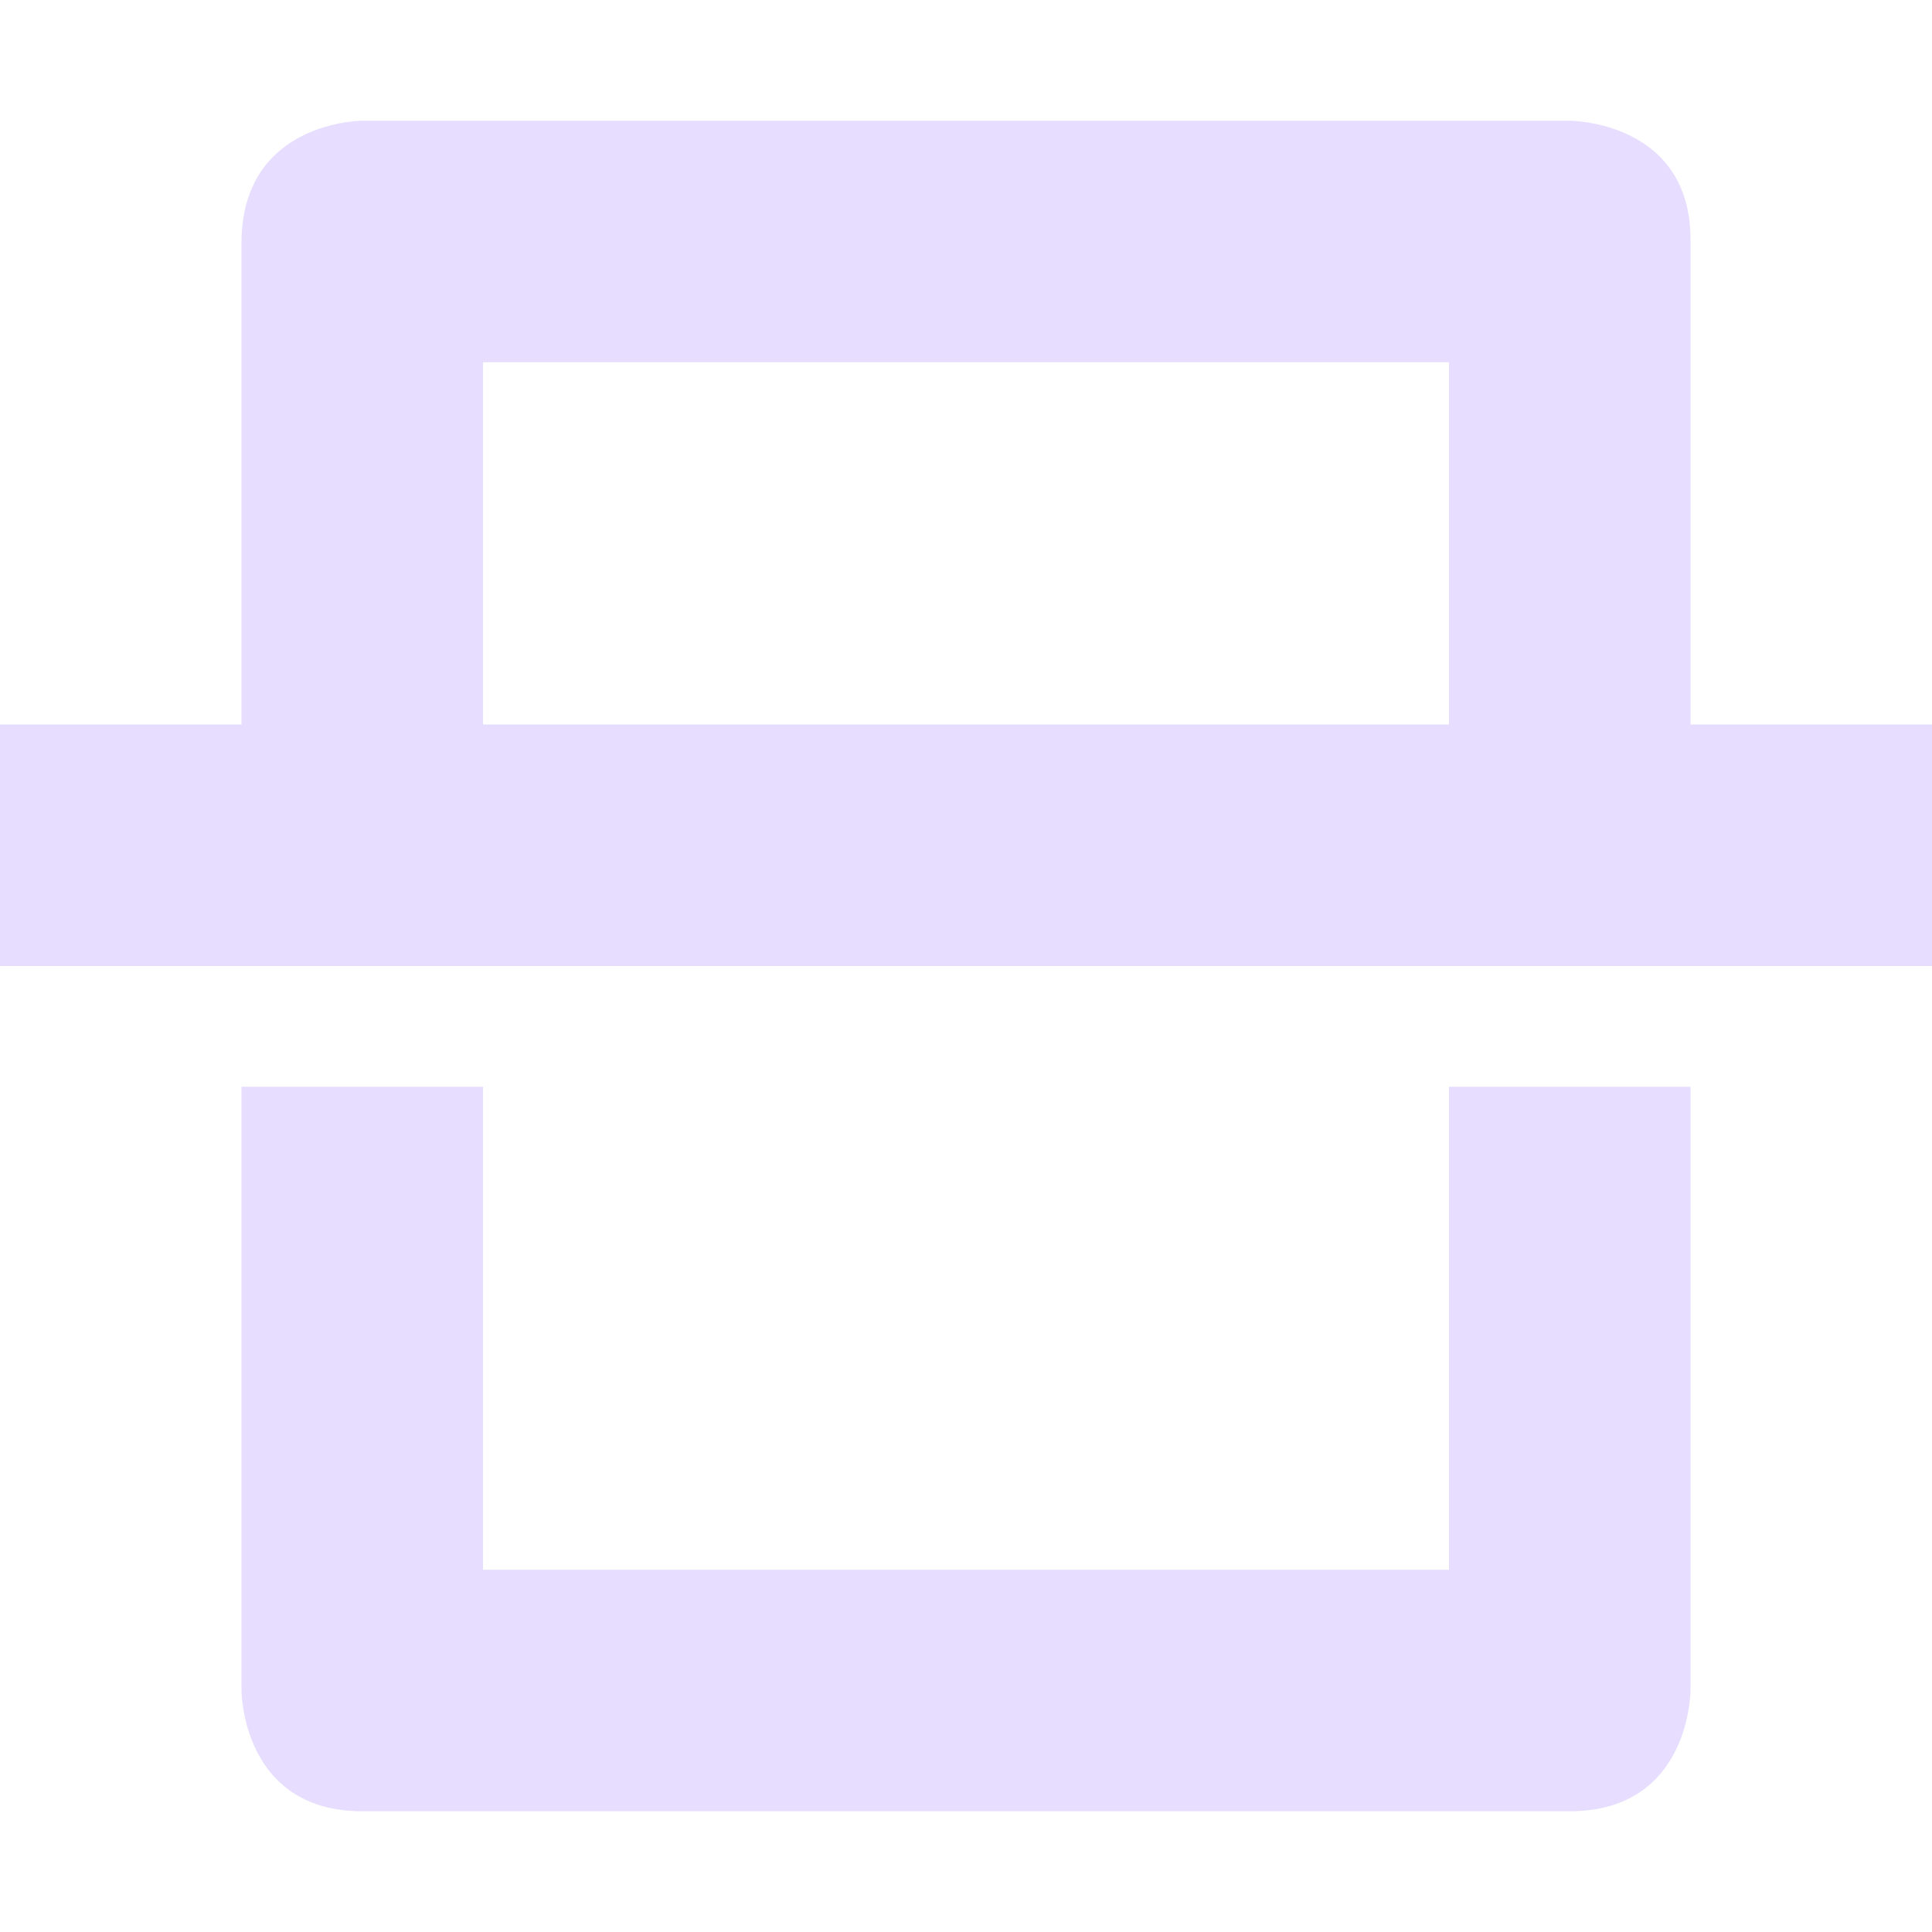 <svg height="16" width="16" xmlns="http://www.w3.org/2000/svg">
  <path d="m3 1s-.99 0-1 1v4h-2v2h16v-2h-2v-4c.01-1-1-1-1-1zm1 2h8v3h-8zm-2 6v5s0 1 1 1h10c1 0 1-1 1-1v-5h-2v4h-8v-4z" fill="#e6ddff"/>
</svg>
